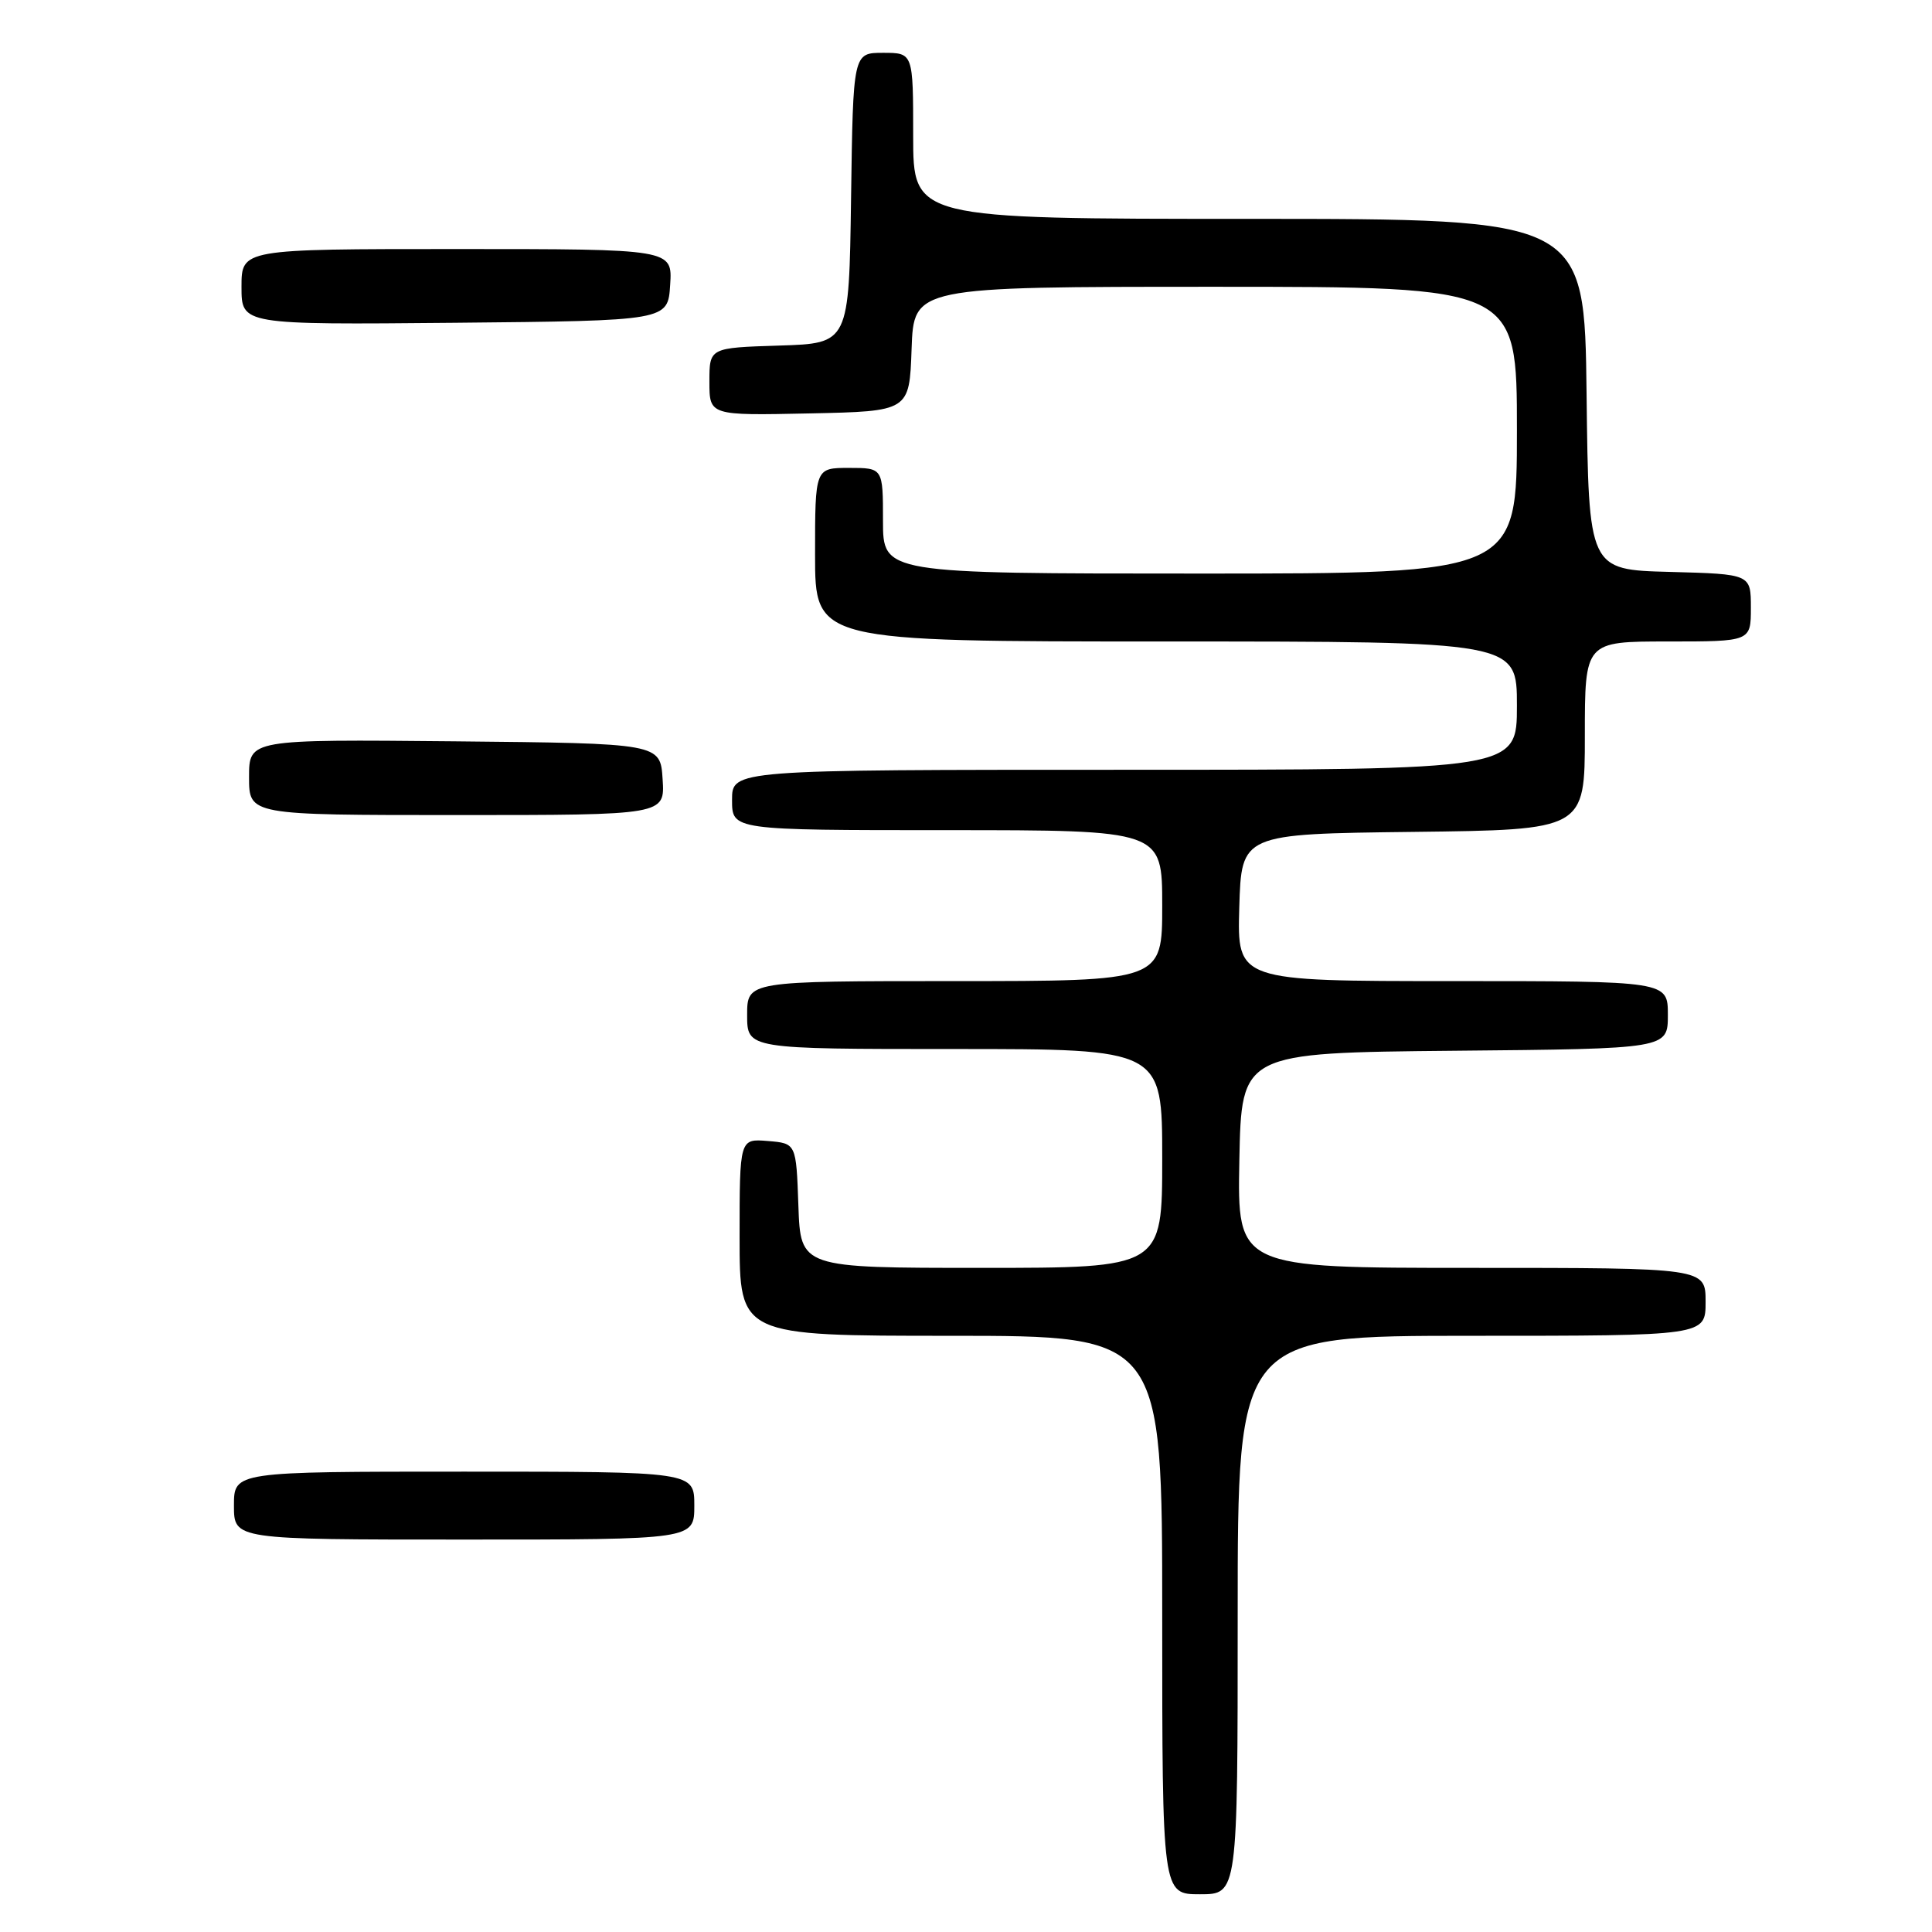 <?xml version="1.0" encoding="UTF-8" standalone="no"?>
<!DOCTYPE svg PUBLIC "-//W3C//DTD SVG 1.1//EN" "http://www.w3.org/Graphics/SVG/1.1/DTD/svg11.dtd" >
<svg xmlns="http://www.w3.org/2000/svg" xmlns:xlink="http://www.w3.org/1999/xlink" version="1.1" viewBox="0 0 256 256">
 <g >
 <path fill="currentColor"
d=" M 164.00 214.00 C 164.00 177.00 164.00 177.00 195.00 177.00 C 226.00 177.00 226.00 177.00 226.00 172.50 C 226.00 168.00 226.00 168.00 194.97 168.00 C 163.95 168.00 163.95 168.00 164.22 153.75 C 164.50 139.50 164.50 139.50 192.75 139.23 C 221.00 138.97 221.00 138.97 221.00 134.48 C 221.00 130.00 221.00 130.00 192.46 130.00 C 163.93 130.00 163.93 130.00 164.21 120.25 C 164.50 110.50 164.50 110.50 187.25 110.23 C 210.00 109.96 210.00 109.96 210.00 97.48 C 210.00 85.00 210.00 85.00 221.00 85.00 C 232.00 85.00 232.00 85.00 232.00 80.53 C 232.00 76.07 232.00 76.07 221.25 75.78 C 210.50 75.50 210.50 75.50 210.23 52.25 C 209.96 29.00 209.96 29.00 165.48 29.00 C 121.00 29.00 121.00 29.00 121.00 18.00 C 121.00 7.00 121.00 7.00 117.02 7.00 C 113.04 7.00 113.04 7.00 112.77 26.25 C 112.50 45.50 112.50 45.50 103.25 45.79 C 94.00 46.08 94.00 46.08 94.00 50.57 C 94.00 55.06 94.00 55.06 107.25 54.78 C 120.50 54.50 120.50 54.50 120.79 46.25 C 121.08 38.00 121.08 38.00 161.04 38.00 C 201.00 38.00 201.00 38.00 201.00 57.00 C 201.00 76.00 201.00 76.00 159.00 76.00 C 117.00 76.00 117.00 76.00 117.00 69.00 C 117.00 62.00 117.00 62.00 112.50 62.00 C 108.00 62.00 108.00 62.00 108.00 73.50 C 108.00 85.00 108.00 85.00 154.50 85.00 C 201.00 85.00 201.00 85.00 201.00 93.50 C 201.00 102.00 201.00 102.00 149.00 102.00 C 97.00 102.00 97.00 102.00 97.00 106.00 C 97.00 110.00 97.00 110.00 125.50 110.00 C 154.00 110.00 154.00 110.00 154.00 120.00 C 154.00 130.00 154.00 130.00 126.50 130.00 C 99.00 130.00 99.00 130.00 99.00 134.50 C 99.00 139.00 99.00 139.00 126.50 139.00 C 154.00 139.00 154.00 139.00 154.00 153.50 C 154.00 168.00 154.00 168.00 130.04 168.00 C 106.08 168.00 106.08 168.00 105.79 159.75 C 105.50 151.50 105.50 151.50 101.75 151.19 C 98.00 150.88 98.00 150.88 98.00 163.94 C 98.00 177.00 98.00 177.00 126.00 177.00 C 154.00 177.00 154.00 177.00 154.00 214.00 C 154.00 251.00 154.00 251.00 159.00 251.00 C 164.00 251.00 164.00 251.00 164.00 214.00 Z  M 92.00 199.50 C 92.00 195.00 92.00 195.00 61.50 195.00 C 31.00 195.00 31.00 195.00 31.00 199.50 C 31.00 204.00 31.00 204.00 61.50 204.00 C 92.00 204.00 92.00 204.00 92.00 199.50 Z  M 87.80 103.25 C 87.50 98.50 87.50 98.50 60.25 98.23 C 33.00 97.97 33.00 97.97 33.00 102.98 C 33.00 108.00 33.00 108.00 60.55 108.00 C 88.11 108.00 88.11 108.00 87.80 103.25 Z  M 88.80 37.75 C 89.11 33.00 89.11 33.00 60.55 33.00 C 32.00 33.00 32.00 33.00 32.00 38.02 C 32.00 43.03 32.00 43.03 60.25 42.77 C 88.50 42.50 88.50 42.50 88.80 37.75 Z "/>
</g>
</svg>